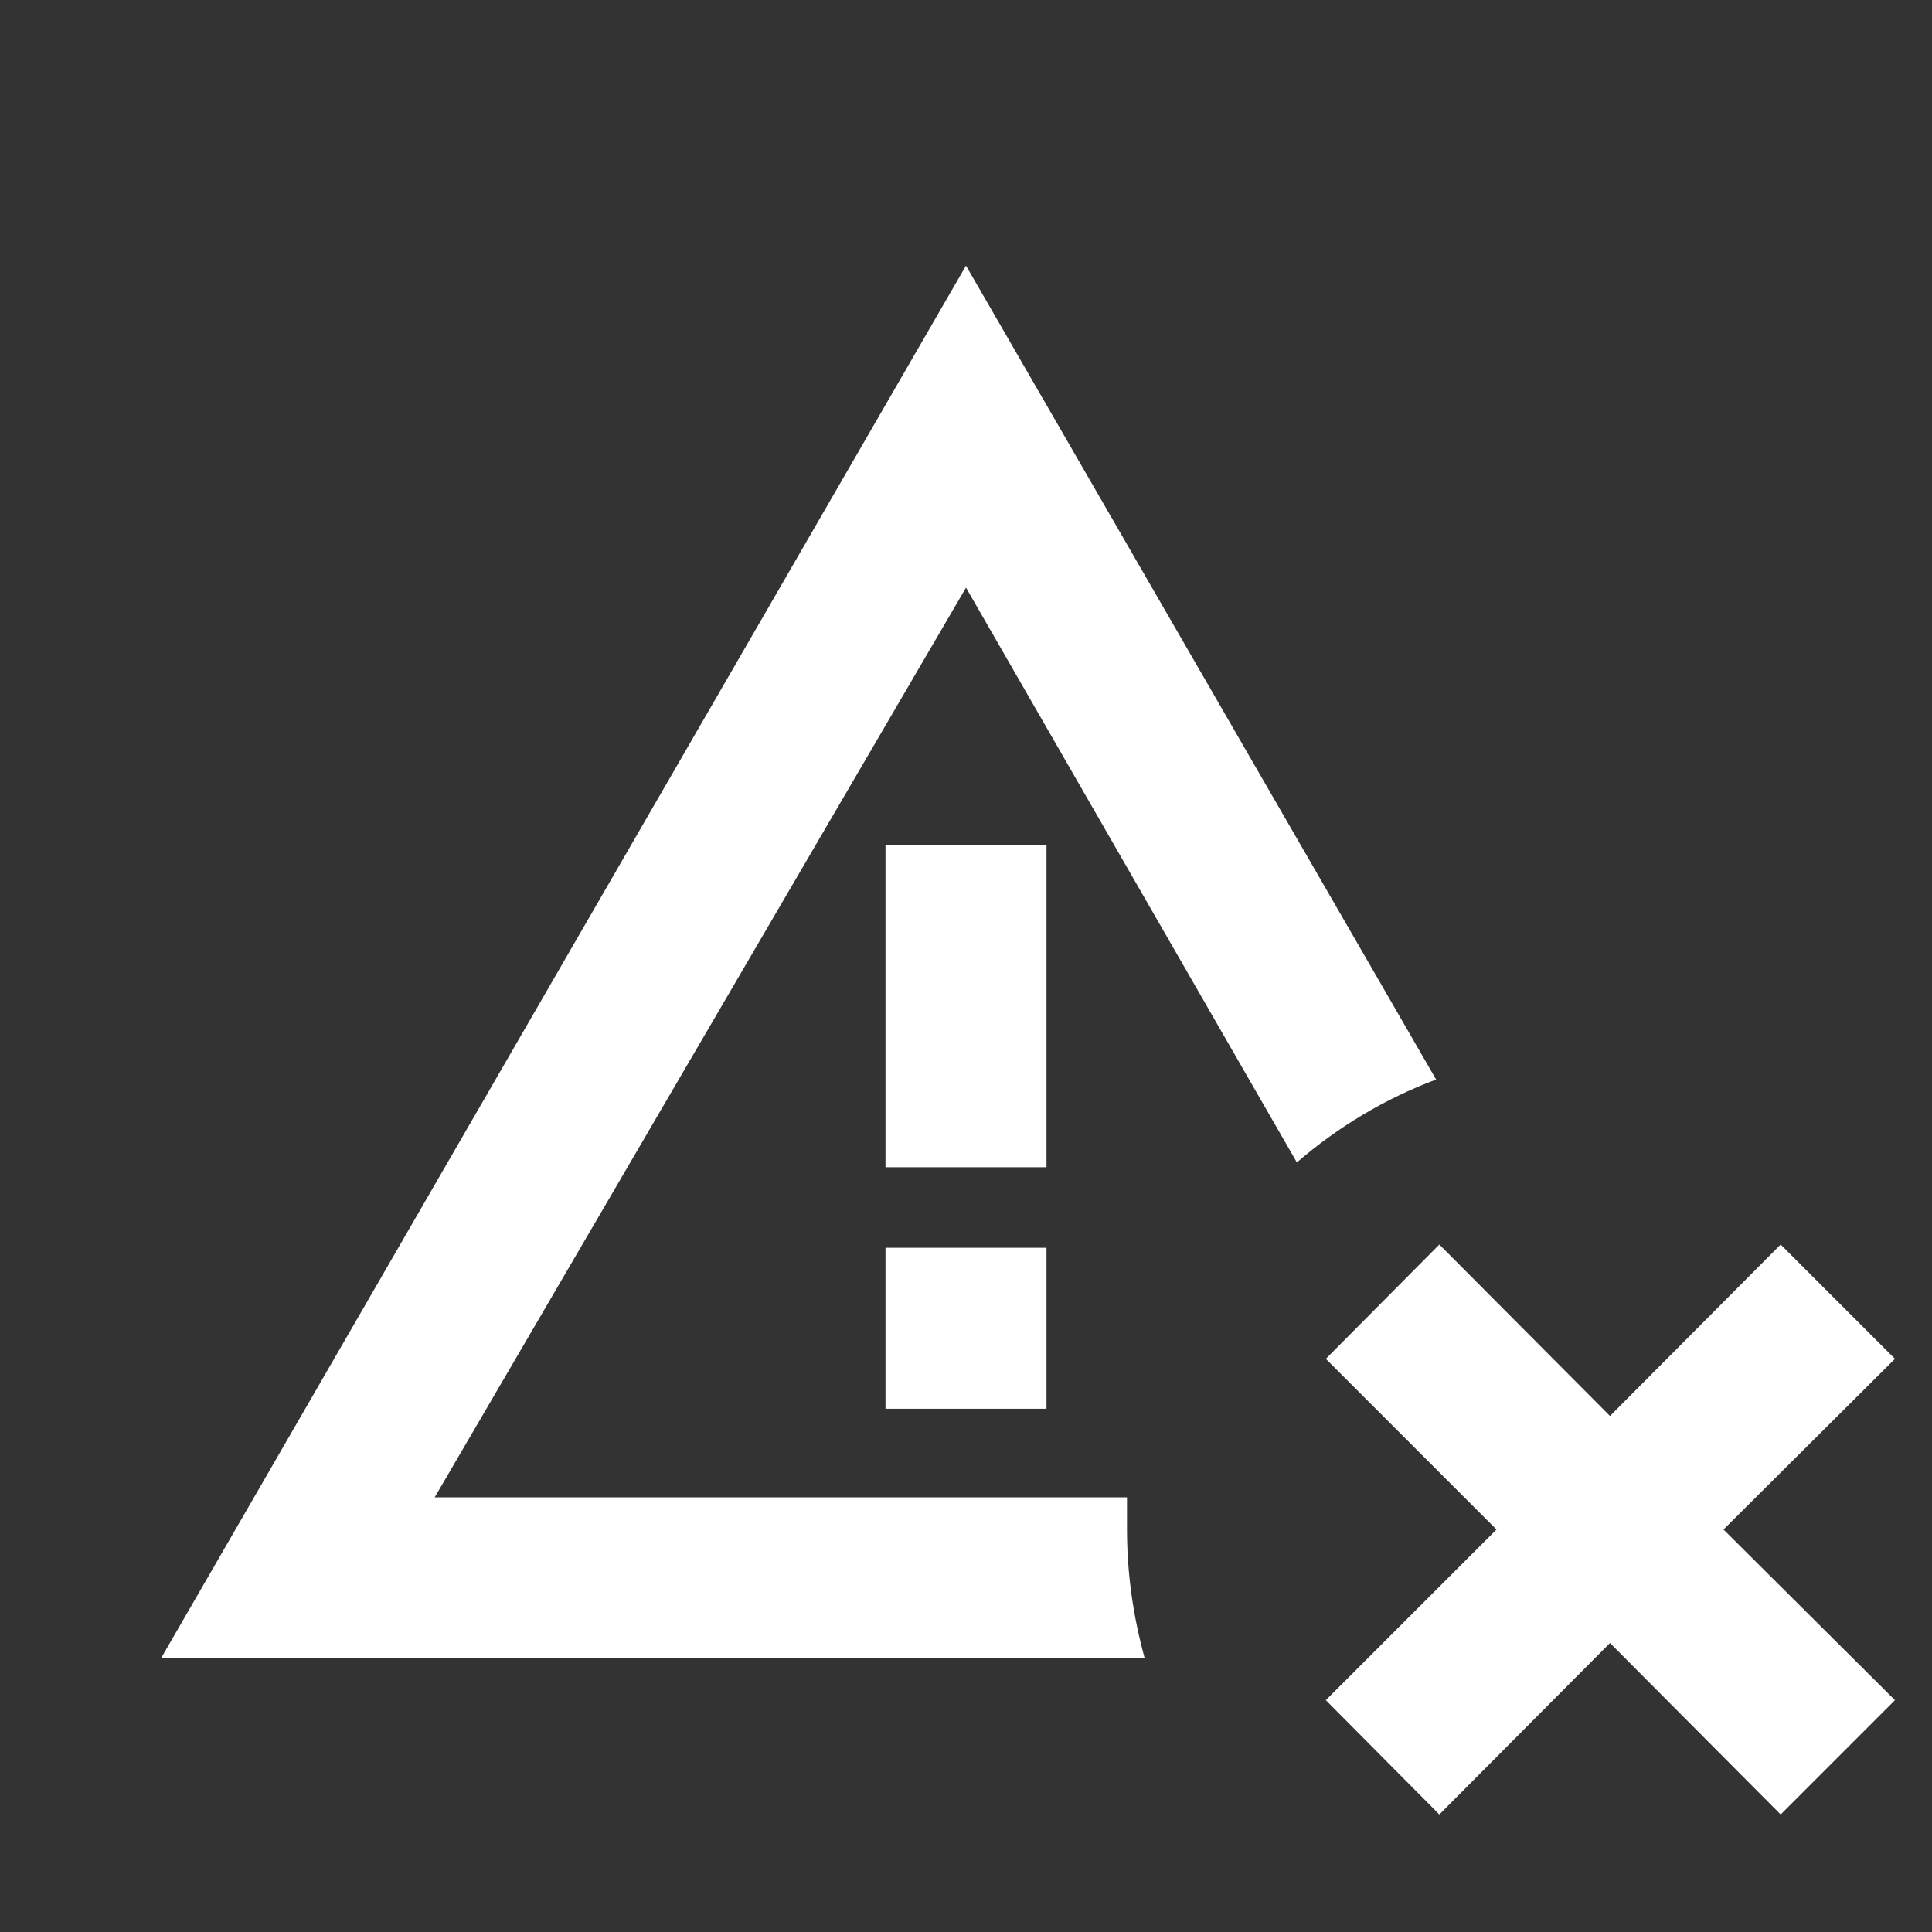 <svg xmlns="http://www.w3.org/2000/svg" id="mdi-alert-remove-outline" viewBox="0 0 24 24"><rect x="0" y="0" width="24" height="24" fill="#333333" stroke="none"/><path fill="white" d="M11 15.5H13V17.5H11V15.5M14 19C14 18.86 14 18.73 14 18.6H5.4L12 7.3L16.11 14.44C16.62 14 17.2 13.65 17.84 13.41L12 3.3L2 20.6H14.22C14.08 20.09 14 19.56 14 19M13 10.5H11V14.5H13V10.5M22.12 15.46L20 17.59L17.88 15.46L16.47 16.88L18.59 19L16.47 21.12L17.88 22.54L20 20.41L22.12 22.54L23.54 21.12L21.41 19L23.54 16.88L22.12 15.46Z" /></svg>